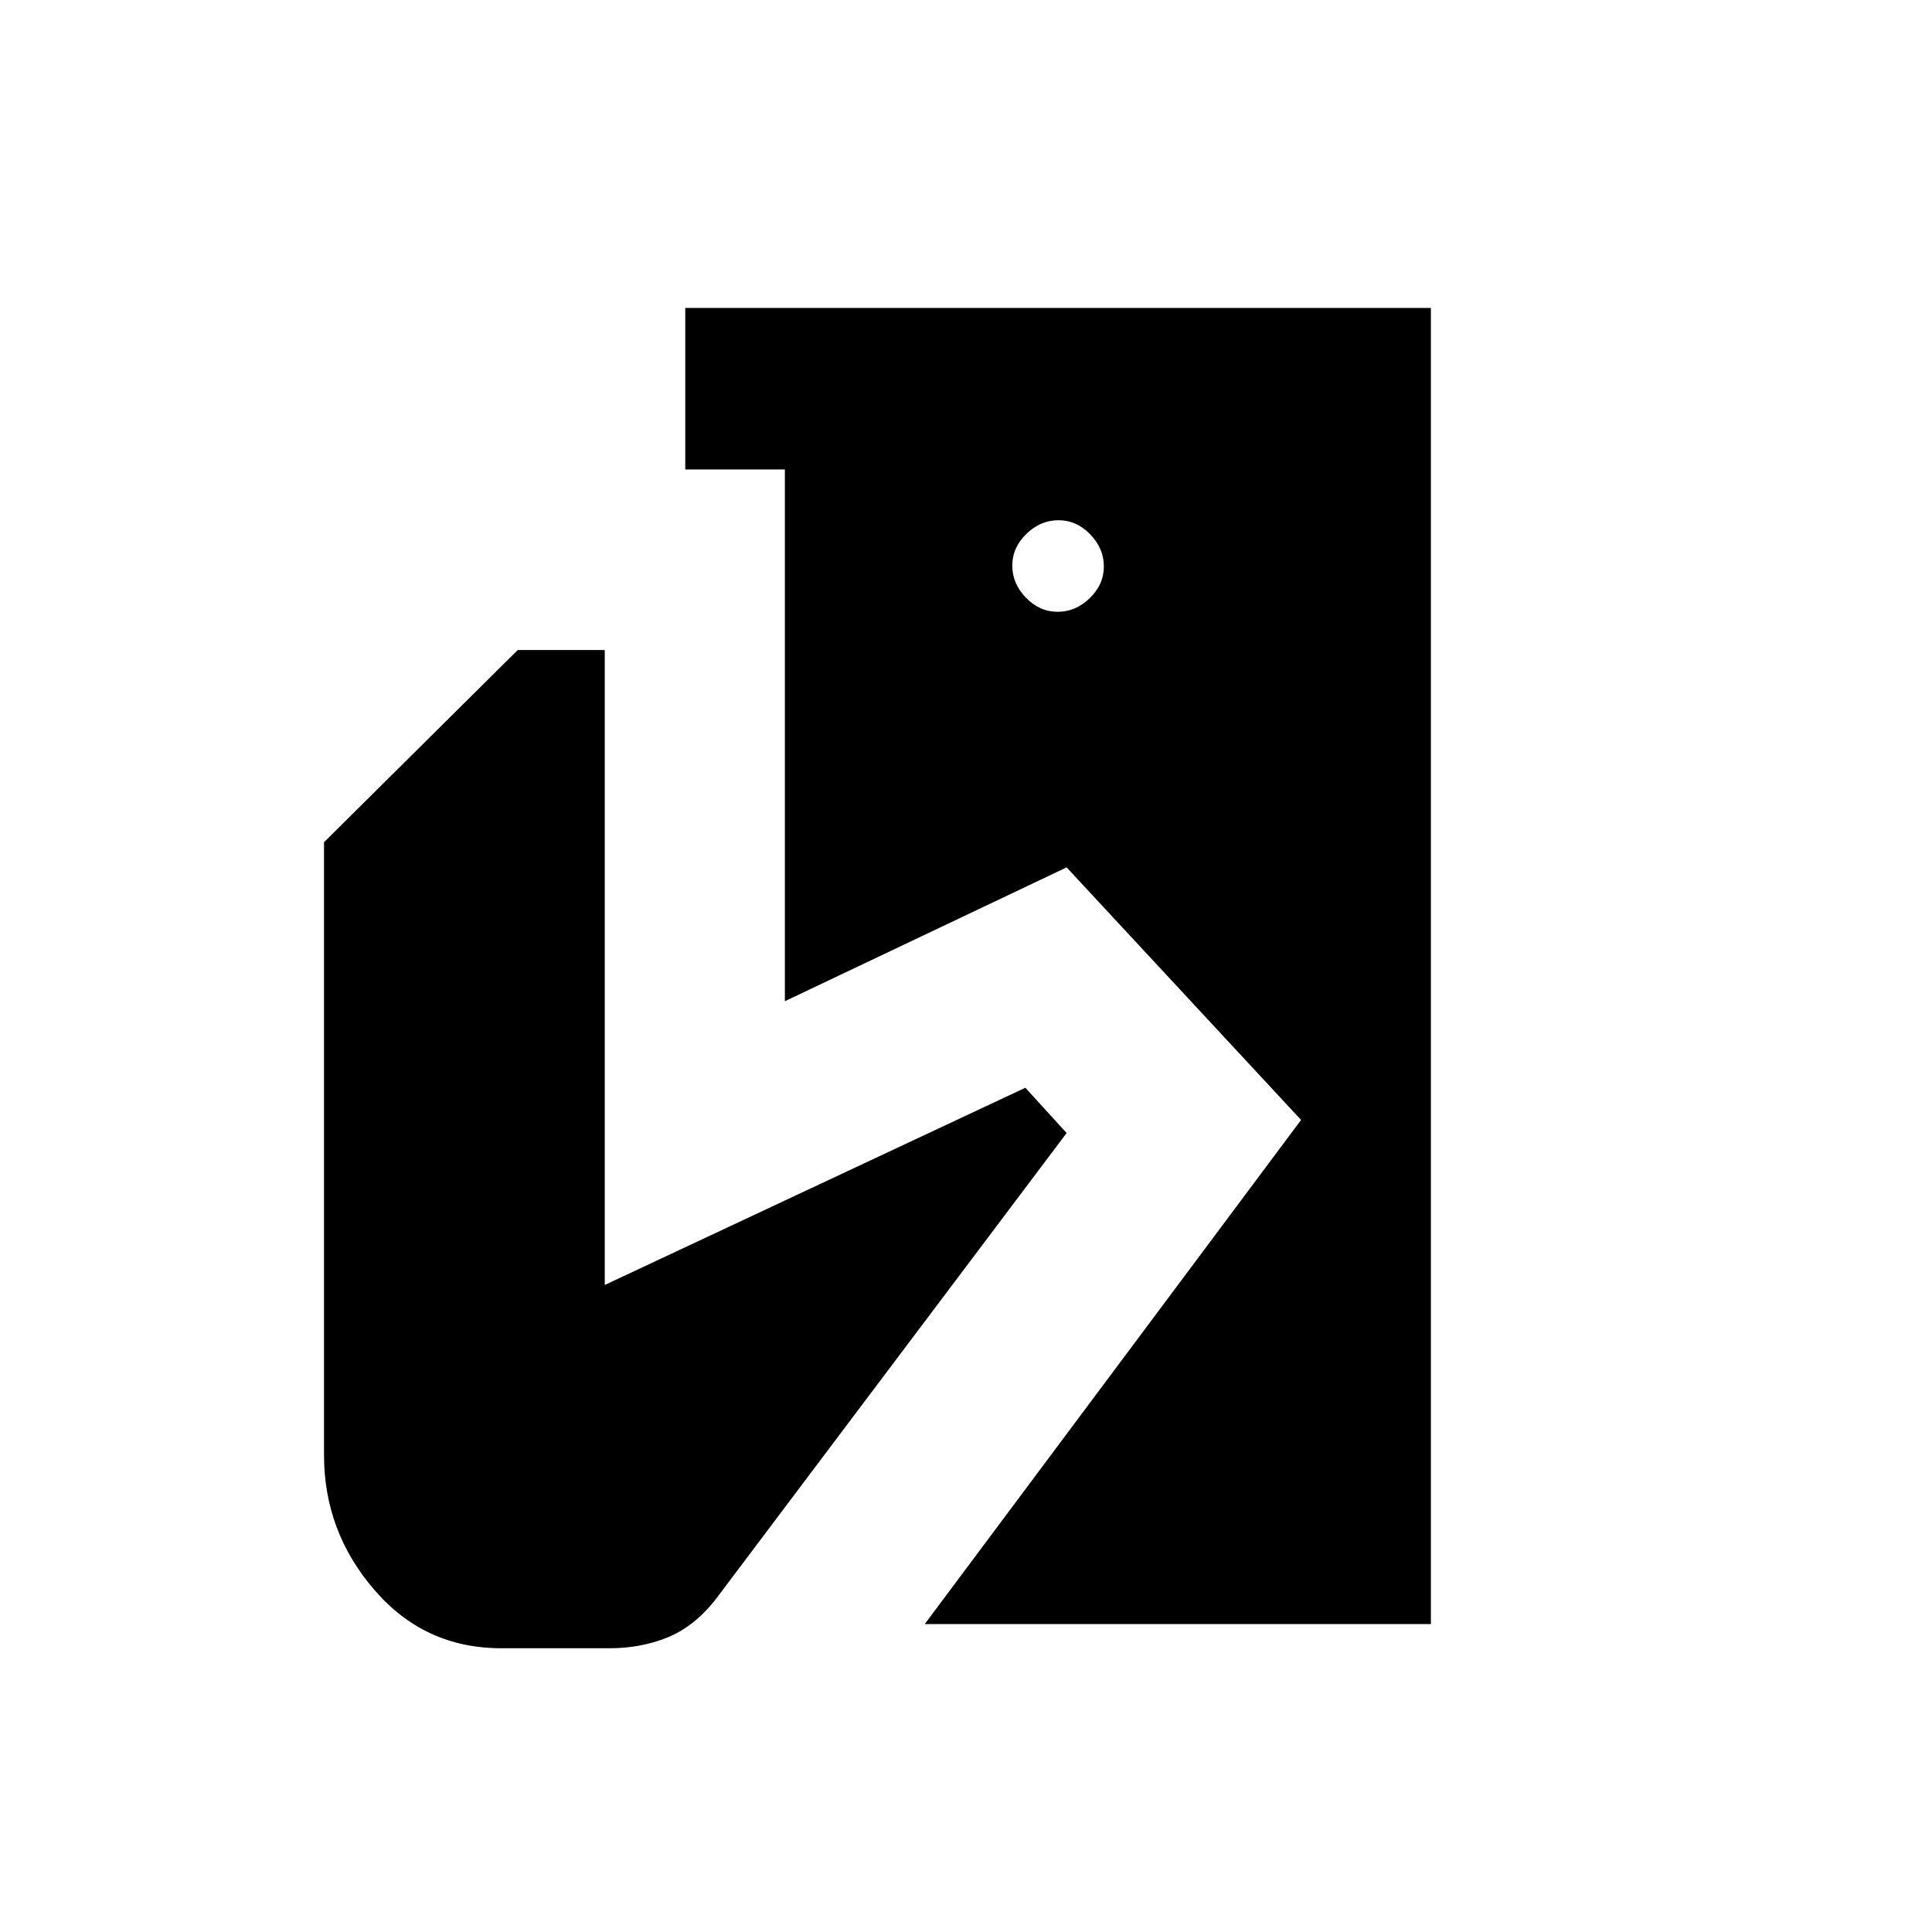 <svg xmlns="http://www.w3.org/2000/svg" height="20" viewBox="0 -960 960 960" width="20"><path d="m459.5-153 187-250.5L530-529l-140 66.5v-264.22h-49.5V-807H711v654H459.5ZM249-141q-38 0-63-29t-25-67v-304.5l96.25-95.5h43.25v315.5l209-98L530-397 355-164.5q-10.5 13-23.6 18.25Q318.29-141 303-141h-54Zm276.54-515q8.96 0 15.96-6.79t7-15.75q0-8.96-6.79-15.96t-15.75-7q-8.96 0-15.96 6.79t-7 15.75q0 8.96 6.79 15.96t15.75 7Z"/></svg>